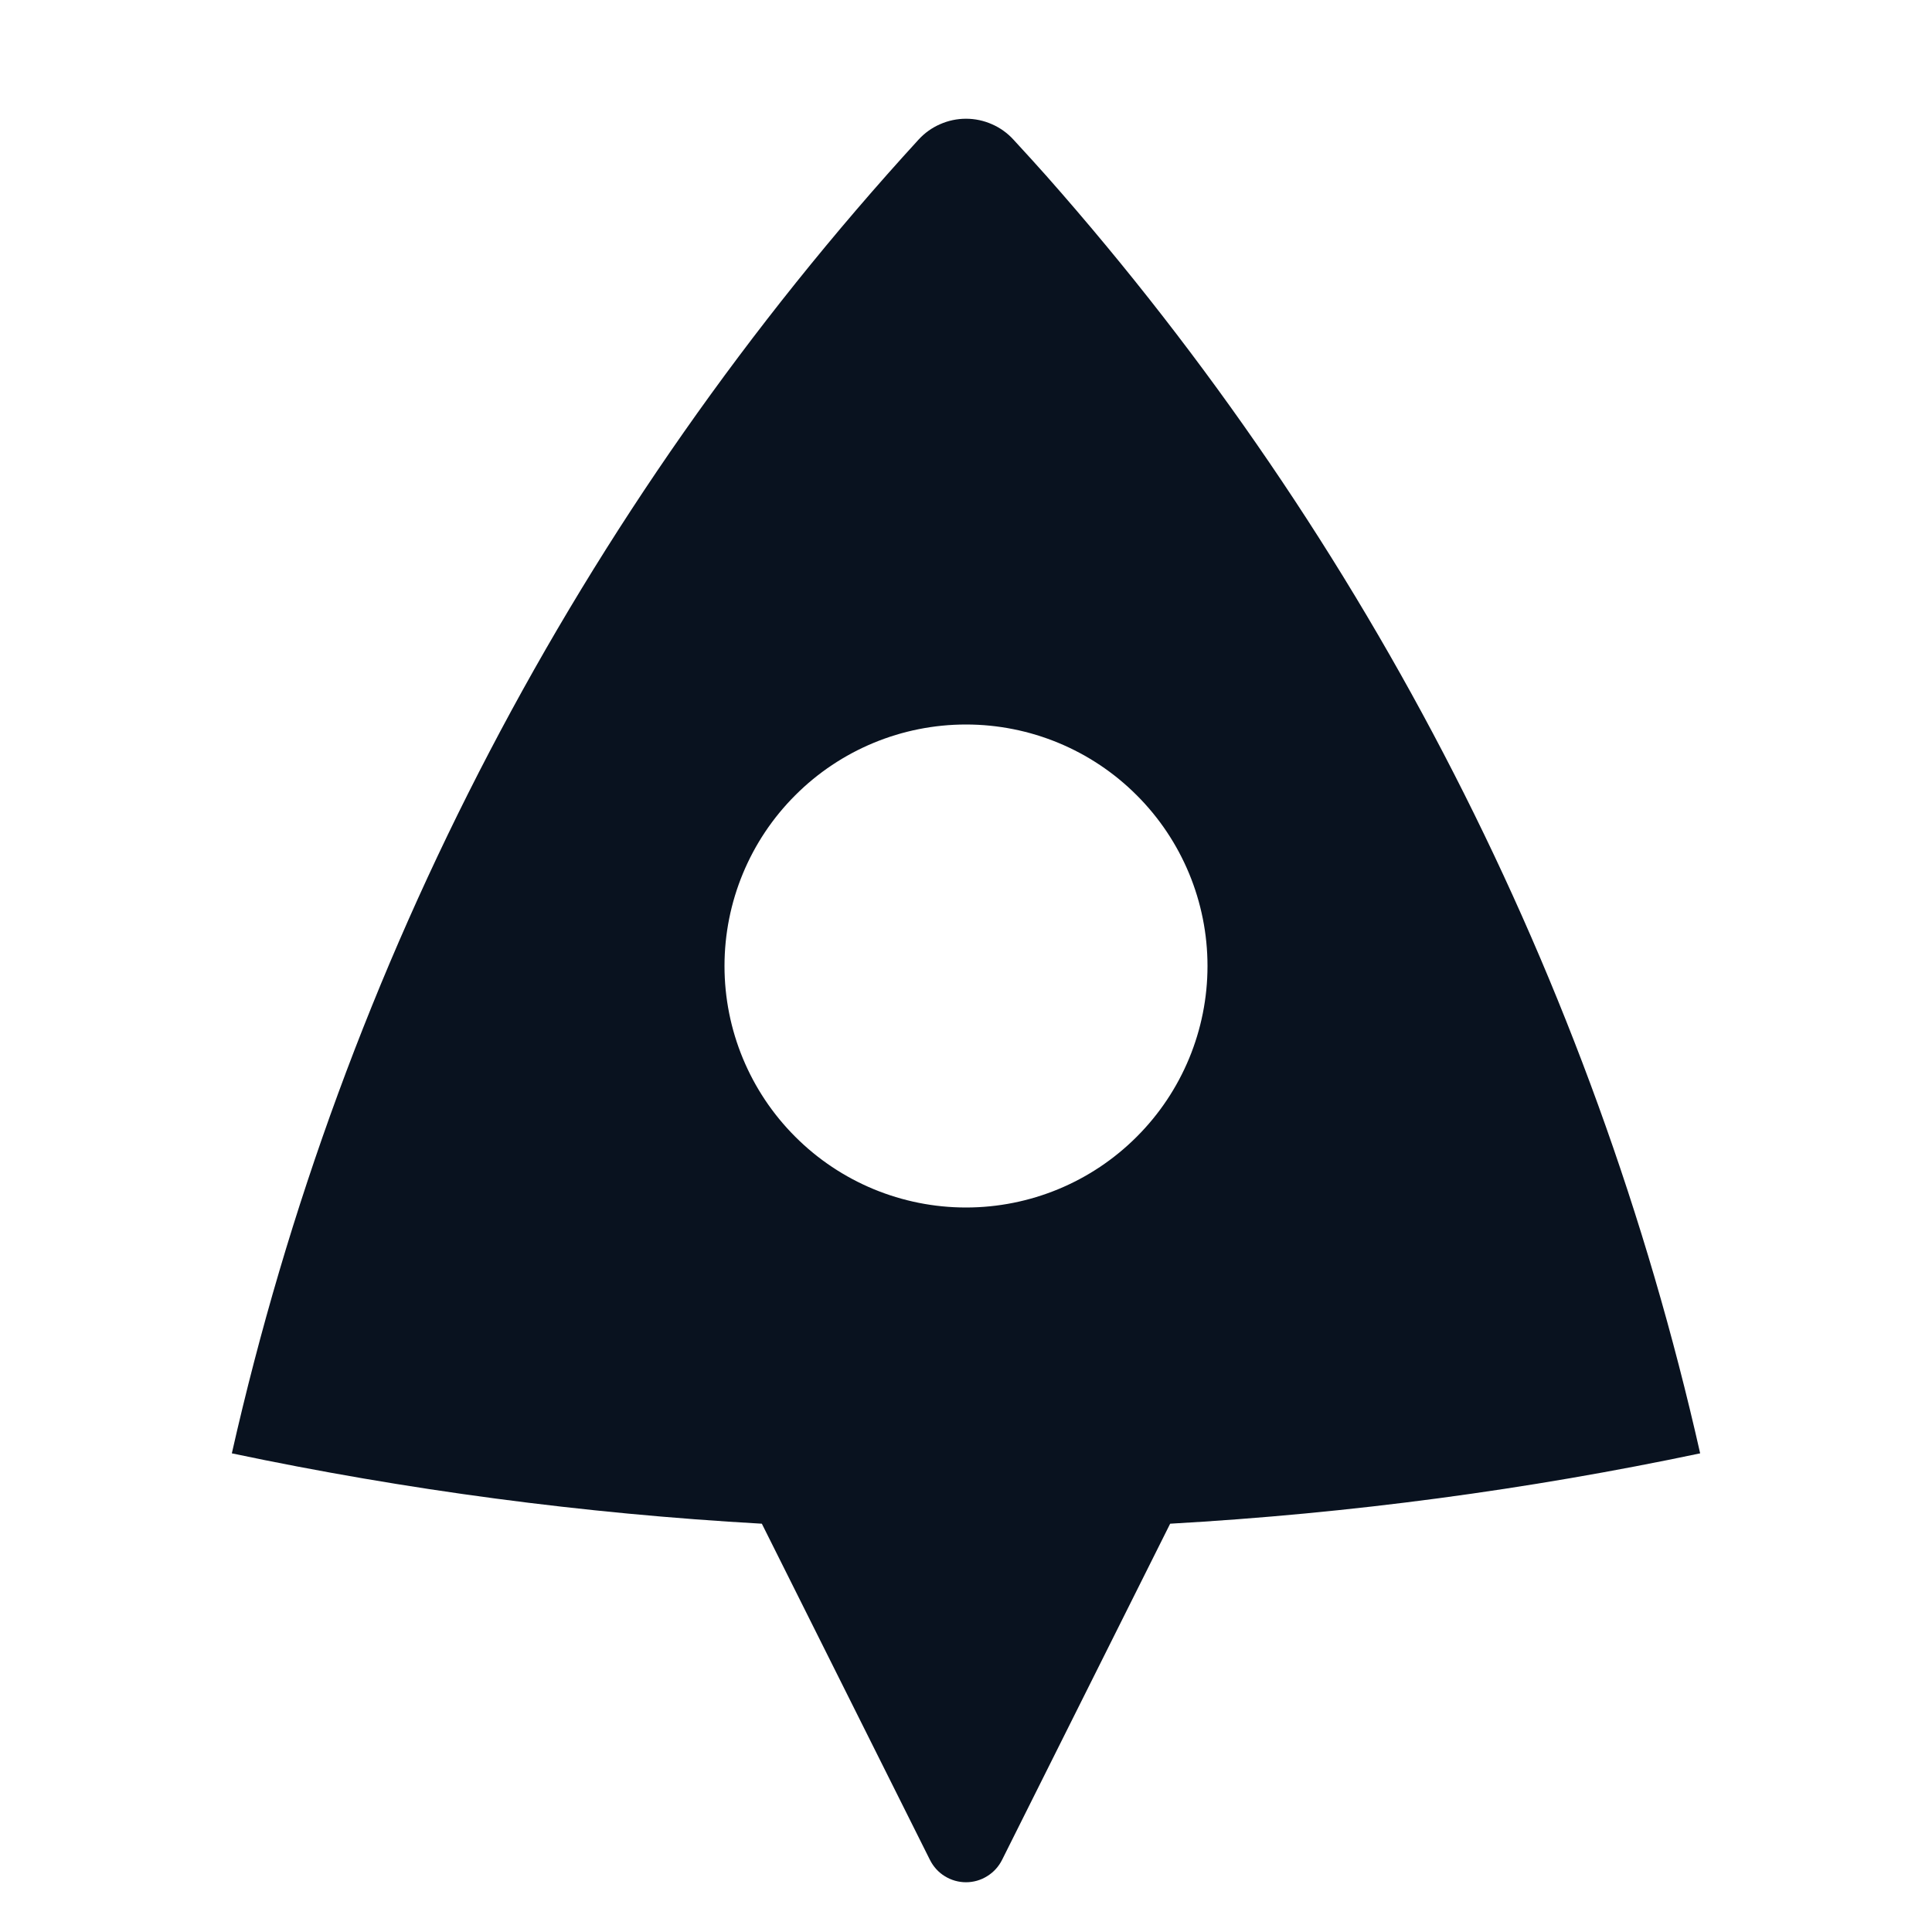 <svg width="24" height="24" viewBox="0 0 24 24" fill="none" xmlns="http://www.w3.org/2000/svg">
<g clip-path="url(#clip0_11_49424)">
<path d="M2.88 18.054C4.256 11.965 7.196 6.34 11.411 1.734C11.486 1.652 11.577 1.587 11.678 1.543C11.78 1.498 11.889 1.475 12 1.475C12.111 1.475 12.22 1.498 12.322 1.543C12.423 1.587 12.514 1.652 12.589 1.734C12.755 1.914 12.893 2.066 13.002 2.189C16.998 6.711 19.791 12.167 21.12 18.054C18.979 18.505 16.78 18.801 14.536 18.928L12.447 23.106C12.405 23.189 12.341 23.259 12.262 23.307C12.184 23.356 12.093 23.382 12 23.382C11.907 23.382 11.816 23.356 11.737 23.307C11.658 23.259 11.595 23.189 11.553 23.106L9.464 18.928C7.25 18.803 5.049 18.511 2.88 18.054ZM12 15C12.796 15 13.559 14.684 14.121 14.121C14.684 13.559 15 12.796 15 12C15 11.204 14.684 10.441 14.121 9.879C13.559 9.316 12.796 9 12 9C11.204 9 10.441 9.316 9.879 9.879C9.316 10.441 9 11.204 9 12C9 12.796 9.316 13.559 9.879 14.121C10.441 14.684 11.204 15 12 15Z" fill="#09121F"/>
</g>
<defs>
<clipPath id="clip0_11_49424">
<rect width="24" height="24" fill="white"/>
</clipPath>
</defs>
</svg>
